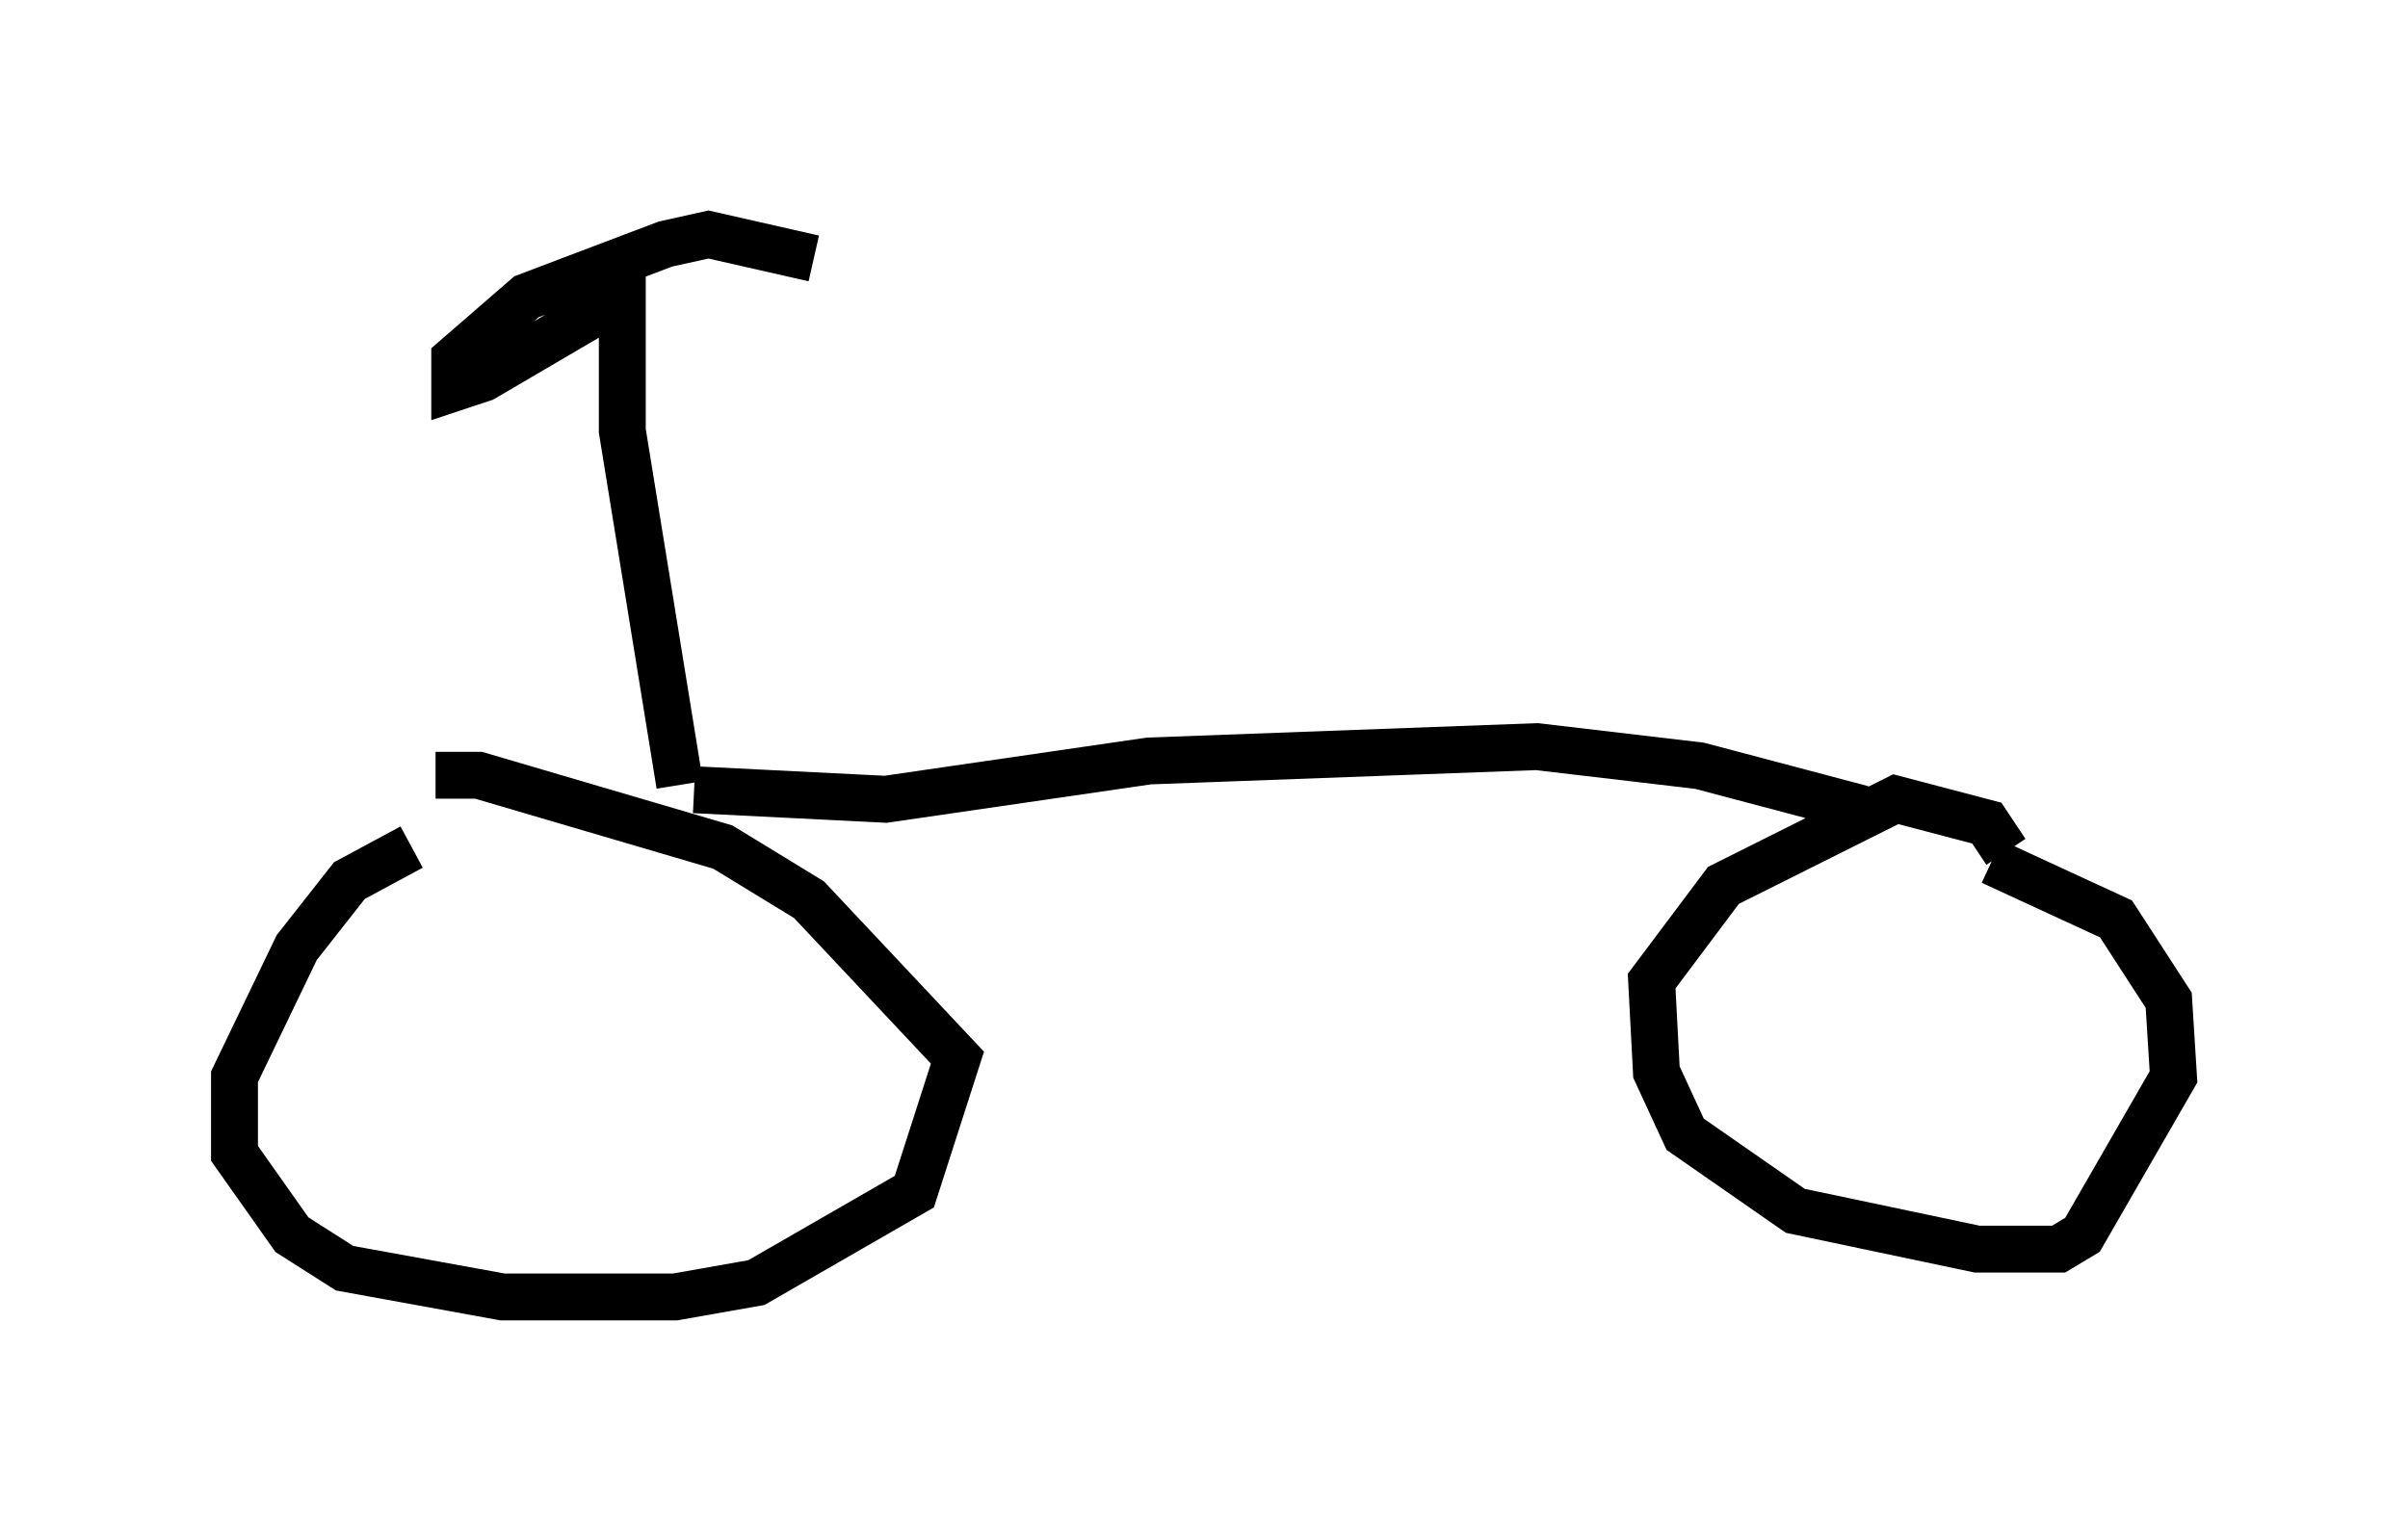 <?xml version="1.0" encoding="utf-8" ?>
<svg baseProfile="full" height="32.663" version="1.1" width="51.344" xmlns="http://www.w3.org/2000/svg" xmlns:ev="http://www.w3.org/2001/xml-events" xmlns:xlink="http://www.w3.org/1999/xlink"><defs /><rect fill="white" height="32.663" width="51.344" x="0" y="0" /><path d="M10.002, 17.965 m-1.225, 0.102 l-1.327, 0.715 -1.123, 1.429 l-1.327, 2.756 0.0, 1.633 l1.225, 1.735 1.123, 0.715 l3.369, 0.613 3.675, 0.0 l1.735, -0.306 3.369, -1.94 l0.919, -2.858 -3.165, -3.369 l-1.838, -1.123 -5.206, -1.531 l-0.919, 0.0 m33.484, 1.633 l-0.408, -0.613 -1.94, -0.51 l-3.675, 1.838 -1.531, 2.042 l0.102, 1.94 0.613, 1.327 l2.348, 1.633 3.879, 0.817 l1.735, 0.0 0.51, -0.306 l1.94, -3.369 -0.102, -1.633 l-1.123, -1.735 -2.654, -1.225 m-27.665, -1.531 l4.083, 0.204 5.615, -0.817 l8.269, -0.306 3.471, 0.408 l3.471, 0.919 m-25.215, -0.51 l-1.225, -7.554 0.0, -2.858 l-2.96, 1.735 -0.613, 0.204 l0.0, -0.613 1.531, -1.327 l2.96, -1.123 0.919, -0.204 l2.246, 0.51 " fill="none" stroke="black" stroke-width="1" /></svg>